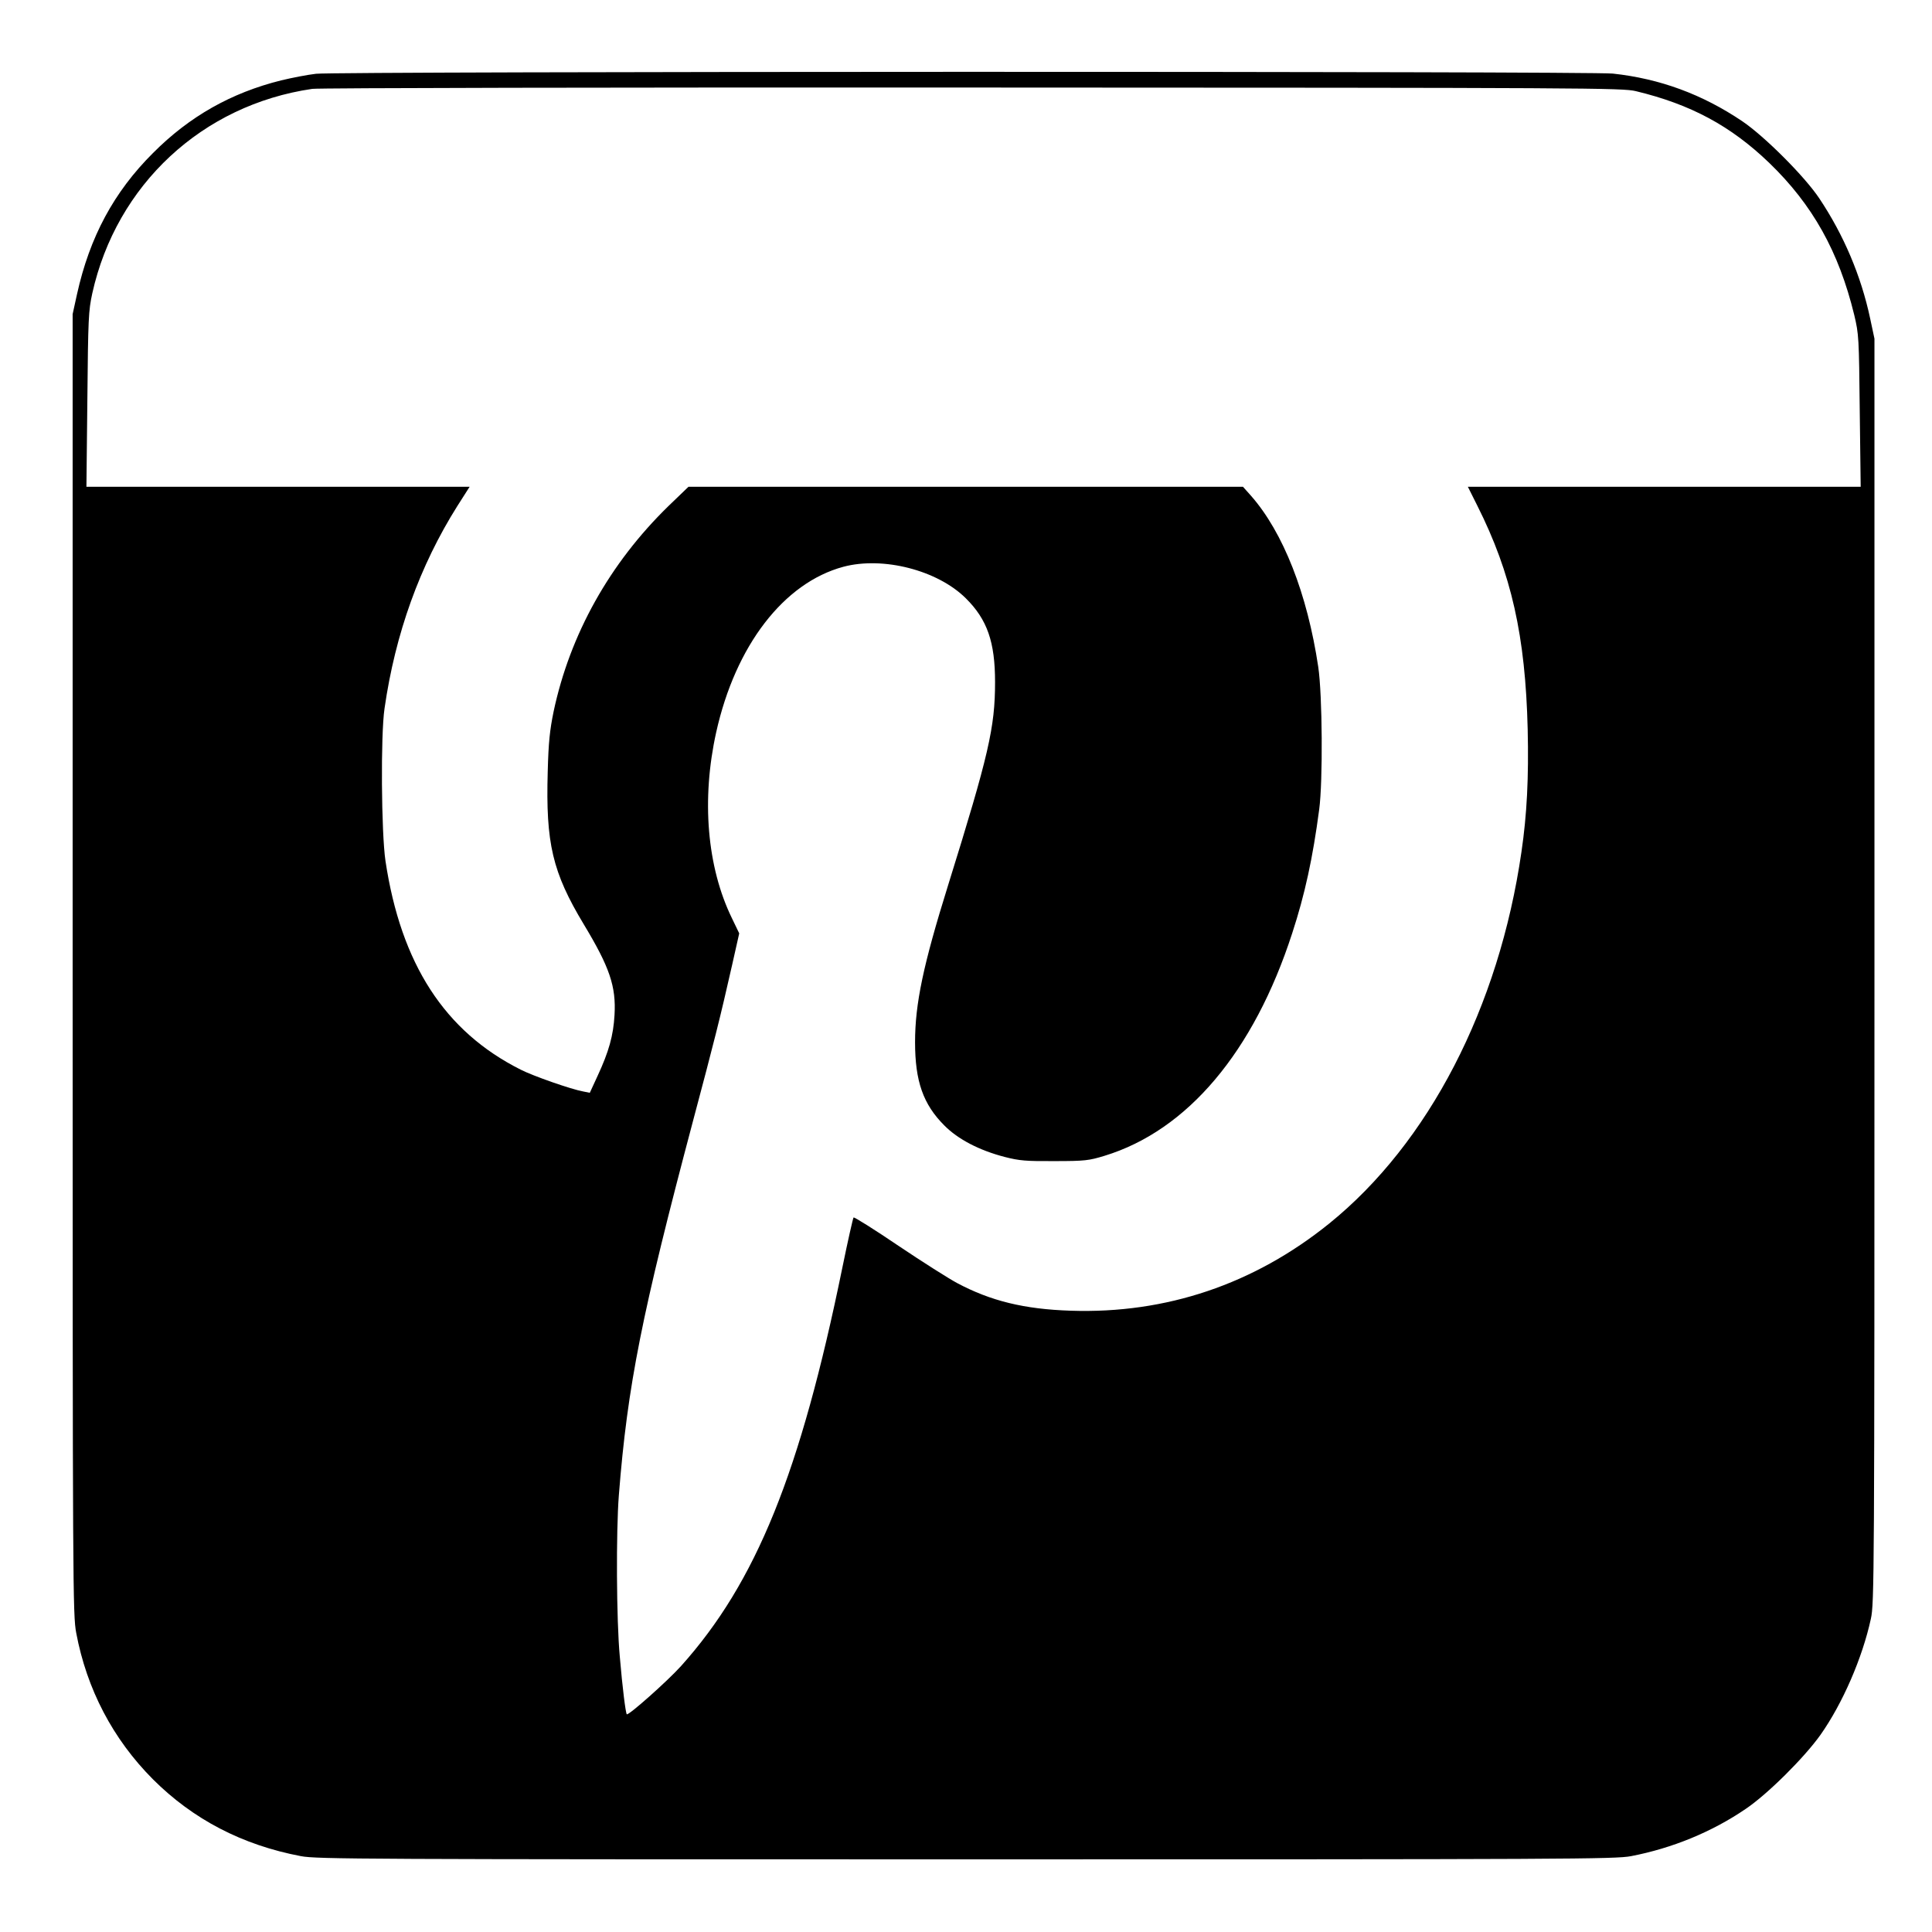 <svg xmlns="http://www.w3.org/2000/svg" width="1365.333" height="1365.333" preserveAspectRatio="xMidYMid meet" version="1.0" viewBox="0 0 1024 1024"><g fill="#000" stroke="none"><path d="M1675 9849 c-44 -5 -127 -21 -185 -35 -265 -66 -486 -191 -679 -385 -208 -207 -336 -446 -403 -749 l-23 -105 0 -3445 c0 -3323 1 -3449 19 -3545 56 -298 194 -562 406 -775 213 -213 474 -349 785 -408 84 -16 327 -17 3525 -17 3198 0 3441 1 3525 17 218 42 428 128 607 250 116 78 311 272 397 393 117 166 222 407 267 615 18 82 19 203 19 3435 l0 3350 -23 108 c-48 225 -140 442 -269 635 -77 116 -290 329 -408 409 -212 143 -437 226 -687 253 -121 13 -6754 12 -6873 -1z m6995 -92 c291 -70 503 -184 707 -380 230 -222 369 -470 451 -807 24 -102 25 -117 29 -507 l5 -403 -1041 0 -1041 0 50 -100 c181 -360 255 -691 267 -1185 6 -256 -4 -453 -33 -650 -119 -824 -492 -1544 -1019 -1970 -399 -322 -865 -479 -1370 -462 -247 8 -425 52 -603 147 -43 23 -182 111 -310 197 -127 86 -235 154 -238 150 -3 -3 -30 -122 -59 -264 -223 -1091 -457 -1669 -855 -2113 -72 -80 -279 -264 -288 -256 -6 7 -23 140 -37 306 -18 193 -20 663 -5 855 46 583 121 959 395 1991 109 409 142 539 205 818 l38 169 -39 81 c-132 271 -162 629 -83 985 102 459 358 792 674 877 210 56 499 -18 649 -167 114 -113 155 -232 155 -444 0 -241 -34 -387 -248 -1074 -133 -426 -176 -631 -176 -835 0 -207 43 -329 155 -441 72 -73 185 -132 320 -167 78 -20 113 -23 265 -22 161 0 182 3 264 28 439 134 791 550 995 1180 67 205 109 398 143 656 20 150 17 607 -5 755 -58 388 -186 714 -357 908 l-42 47 -1469 0 -1470 0 -106 -102 c-312 -304 -522 -680 -609 -1090 -20 -98 -27 -162 -31 -318 -11 -380 25 -533 191 -809 137 -227 172 -329 163 -481 -6 -108 -30 -194 -90 -323 l-41 -89 -35 7 c-62 11 -266 82 -332 116 -402 202 -634 560 -716 1106 -22 149 -26 666 -5 808 57 397 187 757 386 1073 l65 102 -1016 0 -1015 0 5 463 c4 431 6 469 26 562 128 576 583 999 1166 1084 33 5 1592 8 3500 7 3269 -1 3444 -2 3515 -19z" transform="translate(0,1024) scale(0.1,-0.1)"/></g></svg>